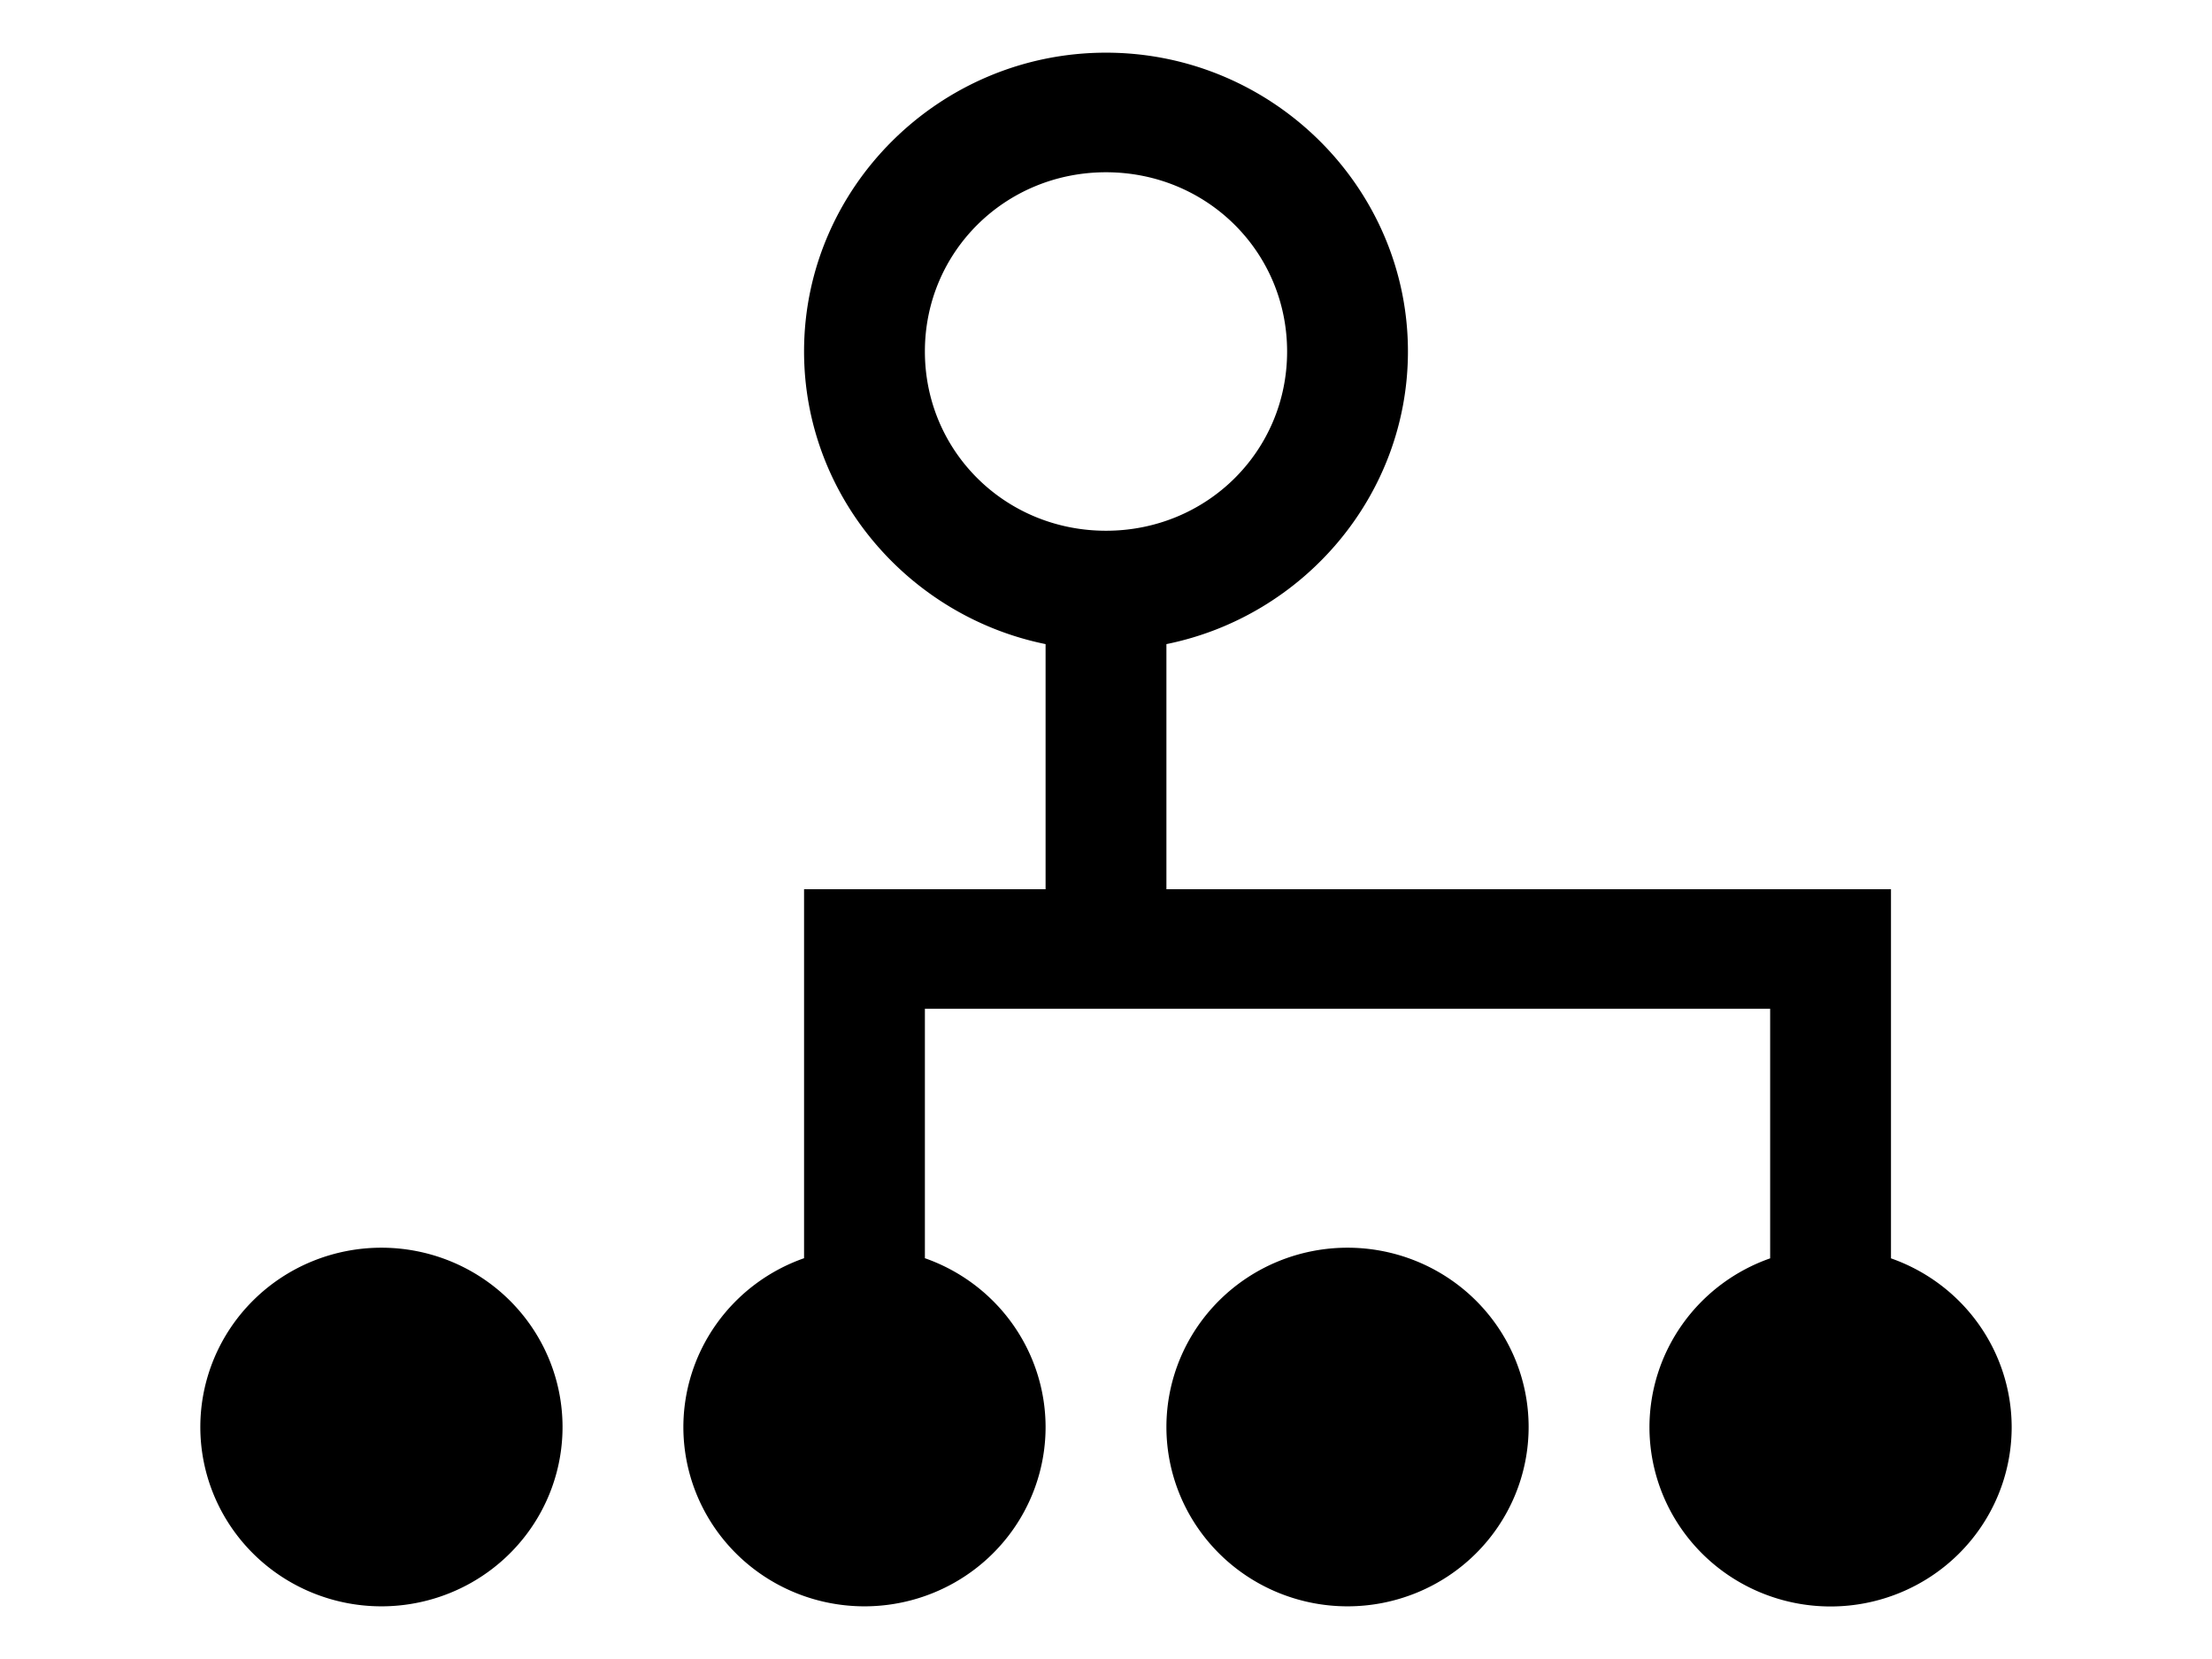 <svg xmlns="http://www.w3.org/2000/svg" xmlns:svg="http://www.w3.org/2000/svg" id="svg1" width="16" height="12" version="1.1" viewBox="0 0 16 12"><path id="path1" d="m 8,0.381 c -1.201,0 -2.184,0.973 -2.184,2.161 0,1.04 0.754,1.915 1.747,2.117 V 6.432 H 5.816 V 9.101 A 1.31,1.297 0 0 0 4.943,10.322 1.31,1.297 0 0 0 6.253,11.619 1.31,1.297 0 0 0 7.563,10.322 1.31,1.297 0 0 0 6.69,9.101 V 7.297 h 6.114 v 1.805 a 1.31,1.297 0 0 0 -0.873,1.221 1.31,1.297 0 0 0 1.31,1.297 1.31,1.297 0 0 0 1.31,-1.297 1.31,1.297 0 0 0 -0.873,-1.221 V 6.432 H 8.437 V 4.659 C 9.43,4.458 10.184,3.583 10.184,2.542 10.184,1.354 9.201,0.381 8,0.381 Z M 8,1.246 c 0.729,0 1.31,0.575 1.31,1.297 C 9.31,3.264 8.729,3.839 8,3.839 7.271,3.839 6.69,3.264 6.69,2.542 6.69,1.821 7.271,1.246 8,1.246 Z M 2.759,9.025 A 1.31,1.297 0 0 0 1.449,10.322 1.31,1.297 0 0 0 2.759,11.619 1.31,1.297 0 0 0 4.069,10.322 1.31,1.297 0 0 0 2.759,9.025 Z m 6.988,0 a 1.31,1.297 0 0 0 -1.31,1.297 1.31,1.297 0 0 0 1.31,1.297 1.31,1.297 0 0 0 1.31,-1.297 1.31,1.297 0 0 0 -1.31,-1.297 z" style="stroke-width:.869"/></svg>